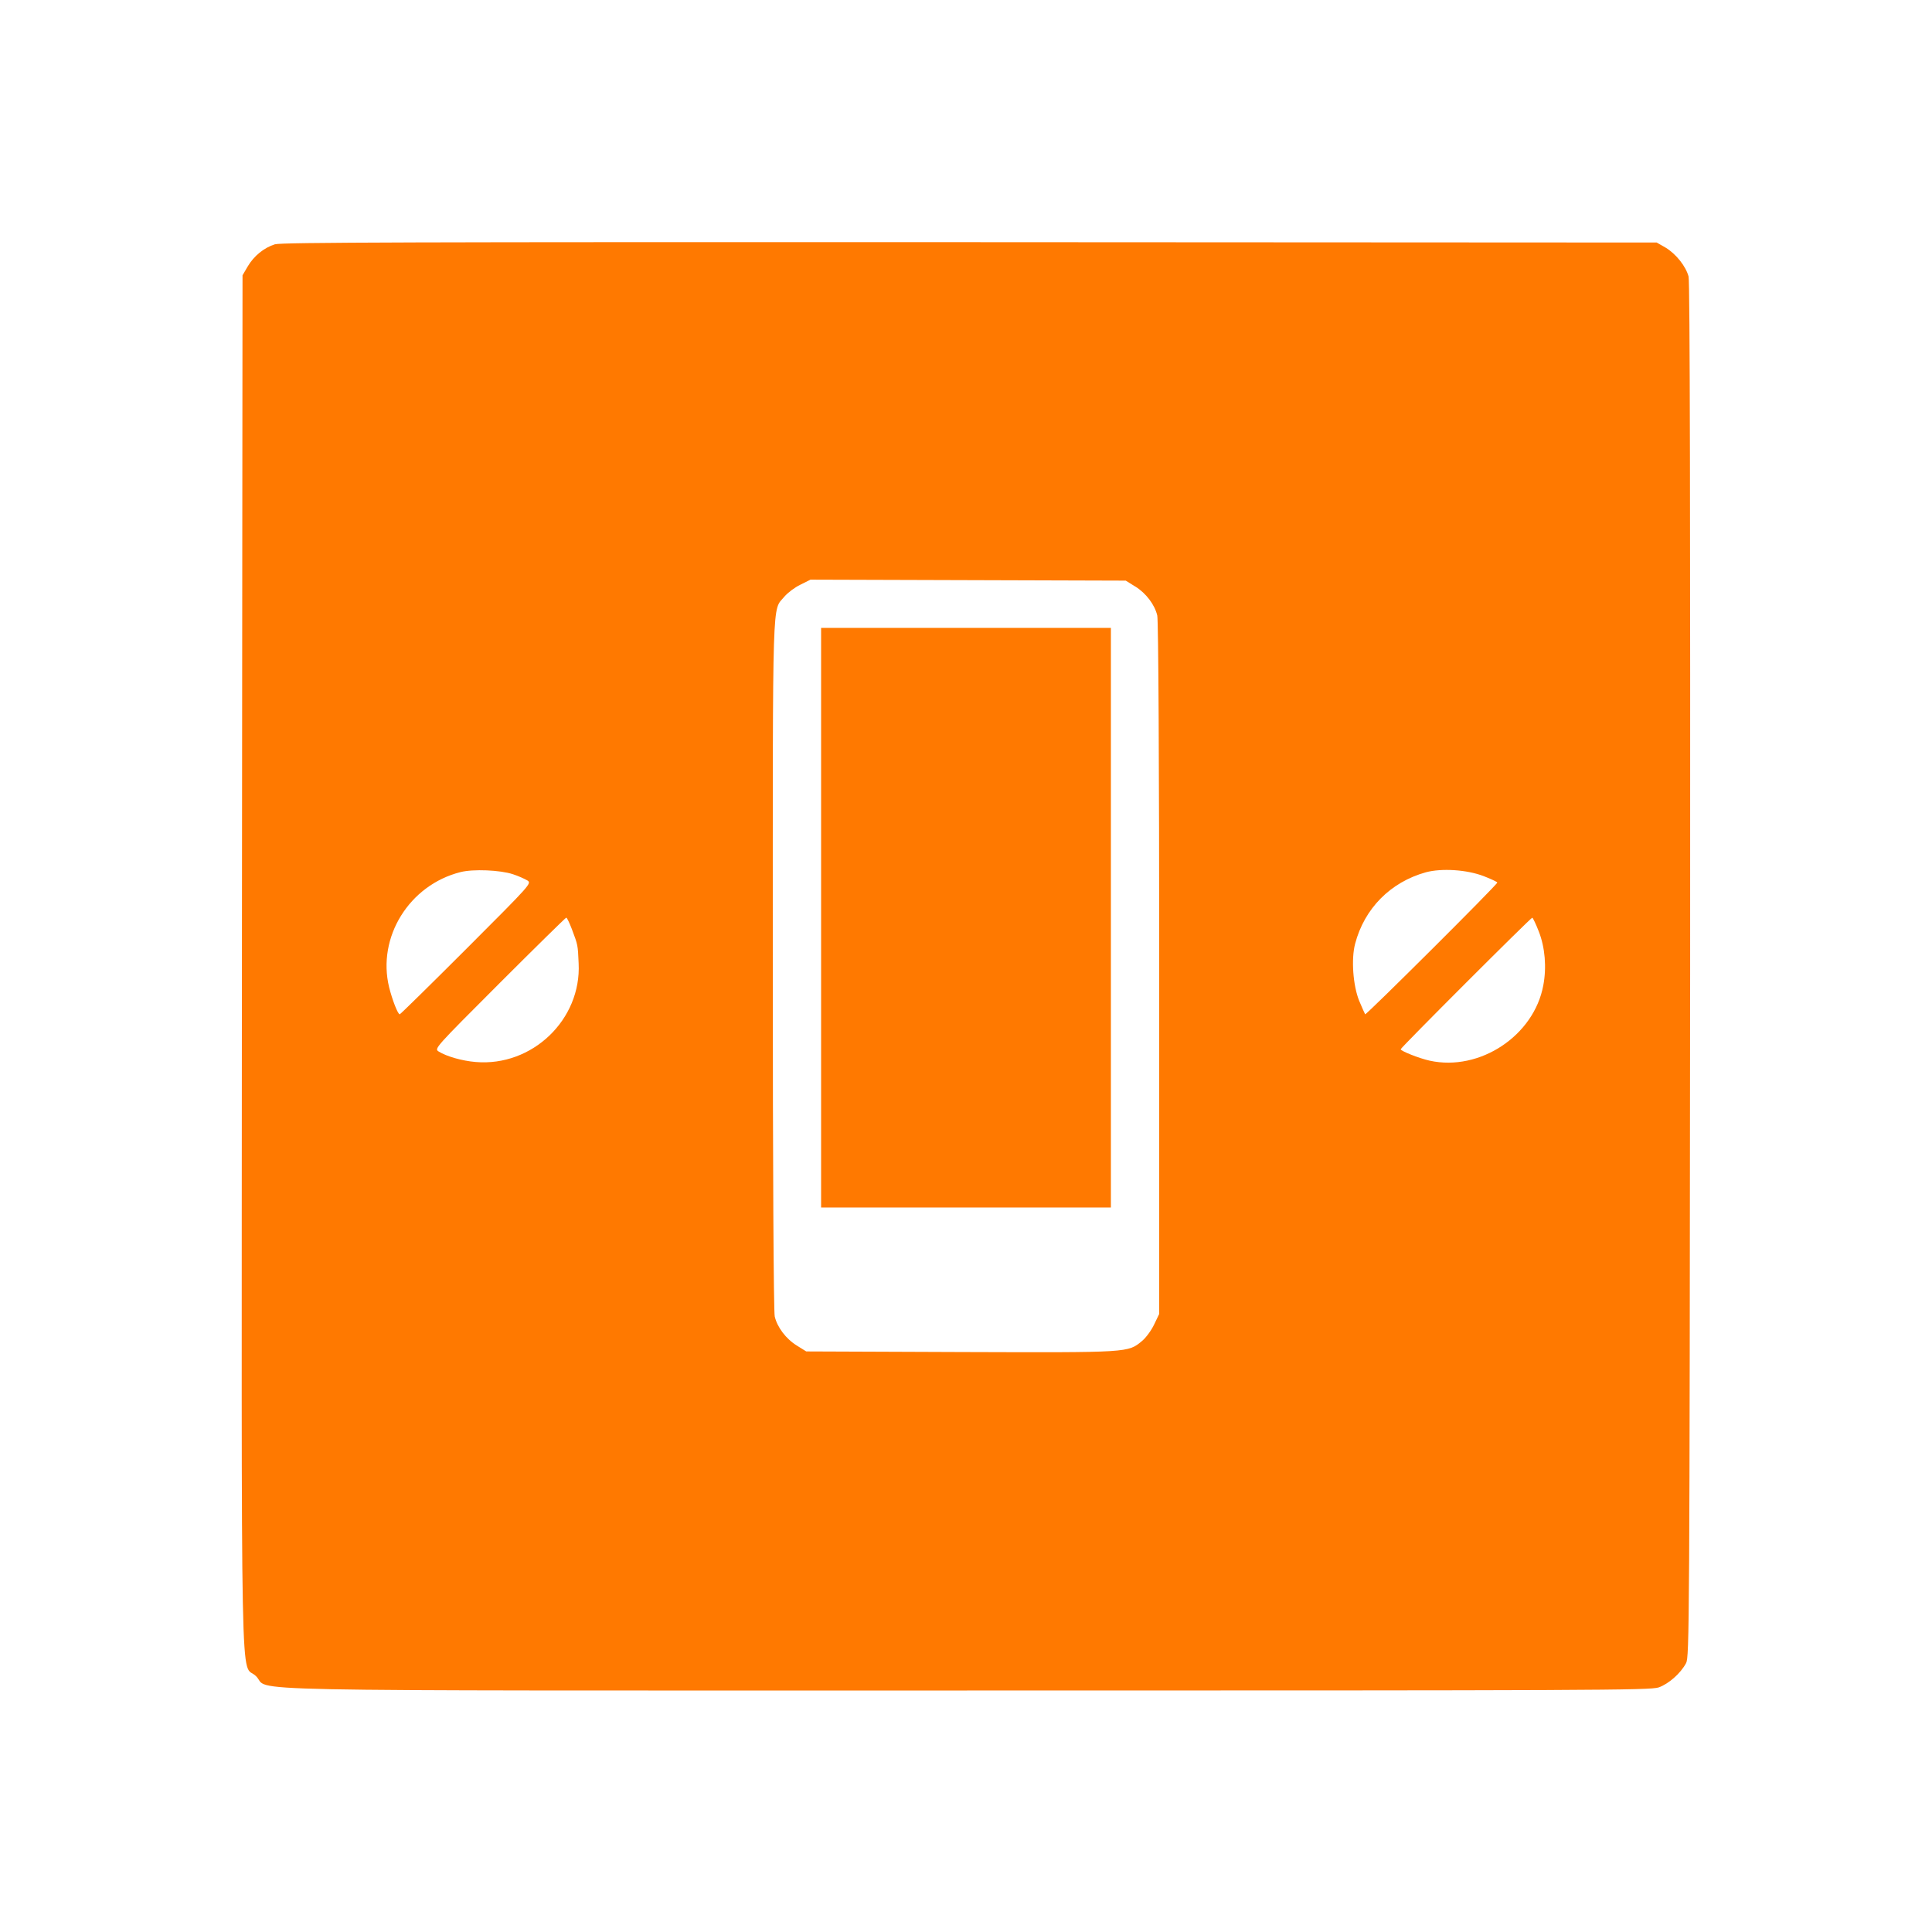 <!-- Generated by IcoMoon.io -->
<svg version="1.1" xmlns="http://www.w3.org/2000/svg" width="32" height="32" viewBox="0 0 32 32">
<title>smart_lightswitch</title>
<path fill="#ff7900" d="M4.557 4.045c-0.186 0.058-0.352 0.195-0.454 0.368l-0.086 0.147-0.010 11.376c-0.006 12.771-0.032 11.562 0.234 11.827 0.262 0.259-0.886 0.237 11.776 0.237 10.397 0 11.312-0.003 11.456-0.051 0.163-0.058 0.362-0.23 0.454-0.403 0.054-0.102 0.058-0.589 0.067-11.478 0.003-7.382-0.003-11.411-0.026-11.488-0.045-0.17-0.208-0.374-0.378-0.477l-0.15-0.086-11.376-0.006c-9.238-0.003-11.402 0.003-11.507 0.035zM18.8 9.712c0.182 0.112 0.326 0.304 0.368 0.483 0.019 0.074 0.032 2.522 0.032 5.846v5.722l-0.083 0.173c-0.045 0.096-0.134 0.218-0.198 0.272-0.24 0.198-0.189 0.195-3.005 0.186l-2.56-0.010-0.154-0.096c-0.182-0.112-0.326-0.304-0.368-0.483-0.019-0.074-0.032-2.512-0.032-5.824 0-6.266-0.013-5.85 0.192-6.099 0.054-0.064 0.173-0.154 0.266-0.198l0.166-0.083 5.222 0.016 0.154 0.096zM8.496 14.48c0.090 0.029 0.195 0.077 0.237 0.102 0.077 0.048 0.070 0.054-1.008 1.133-0.595 0.595-1.094 1.085-1.104 1.085-0.032 0-0.125-0.243-0.176-0.448-0.202-0.829 0.333-1.693 1.181-1.907 0.211-0.054 0.659-0.035 0.87 0.035zM24.576 14.512c0.125 0.048 0.224 0.096 0.224 0.106 0 0.035-2.173 2.198-2.189 2.182-0.006-0.010-0.051-0.109-0.099-0.224-0.102-0.253-0.134-0.691-0.067-0.944 0.154-0.586 0.586-1.021 1.171-1.184 0.259-0.070 0.678-0.045 0.96 0.064zM9.475 15.398c0.096 0.256 0.096 0.25 0.109 0.557 0.048 0.931-0.768 1.715-1.706 1.635-0.227-0.019-0.483-0.093-0.611-0.173-0.077-0.048-0.070-0.054 1.008-1.133 0.595-0.595 1.094-1.085 1.104-1.085 0.013 0 0.054 0.090 0.096 0.198zM25.488 15.43c0.102 0.262 0.131 0.589 0.074 0.89-0.154 0.835-1.053 1.43-1.882 1.248-0.173-0.038-0.48-0.16-0.48-0.189 0-0.026 2.154-2.179 2.179-2.179 0.010 0 0.061 0.106 0.109 0.23z"></path>
<path fill="#ff7900" d="M13.6 15.2v4.8h4.8v-9.6h-4.8v4.8z"></path>
</svg>
